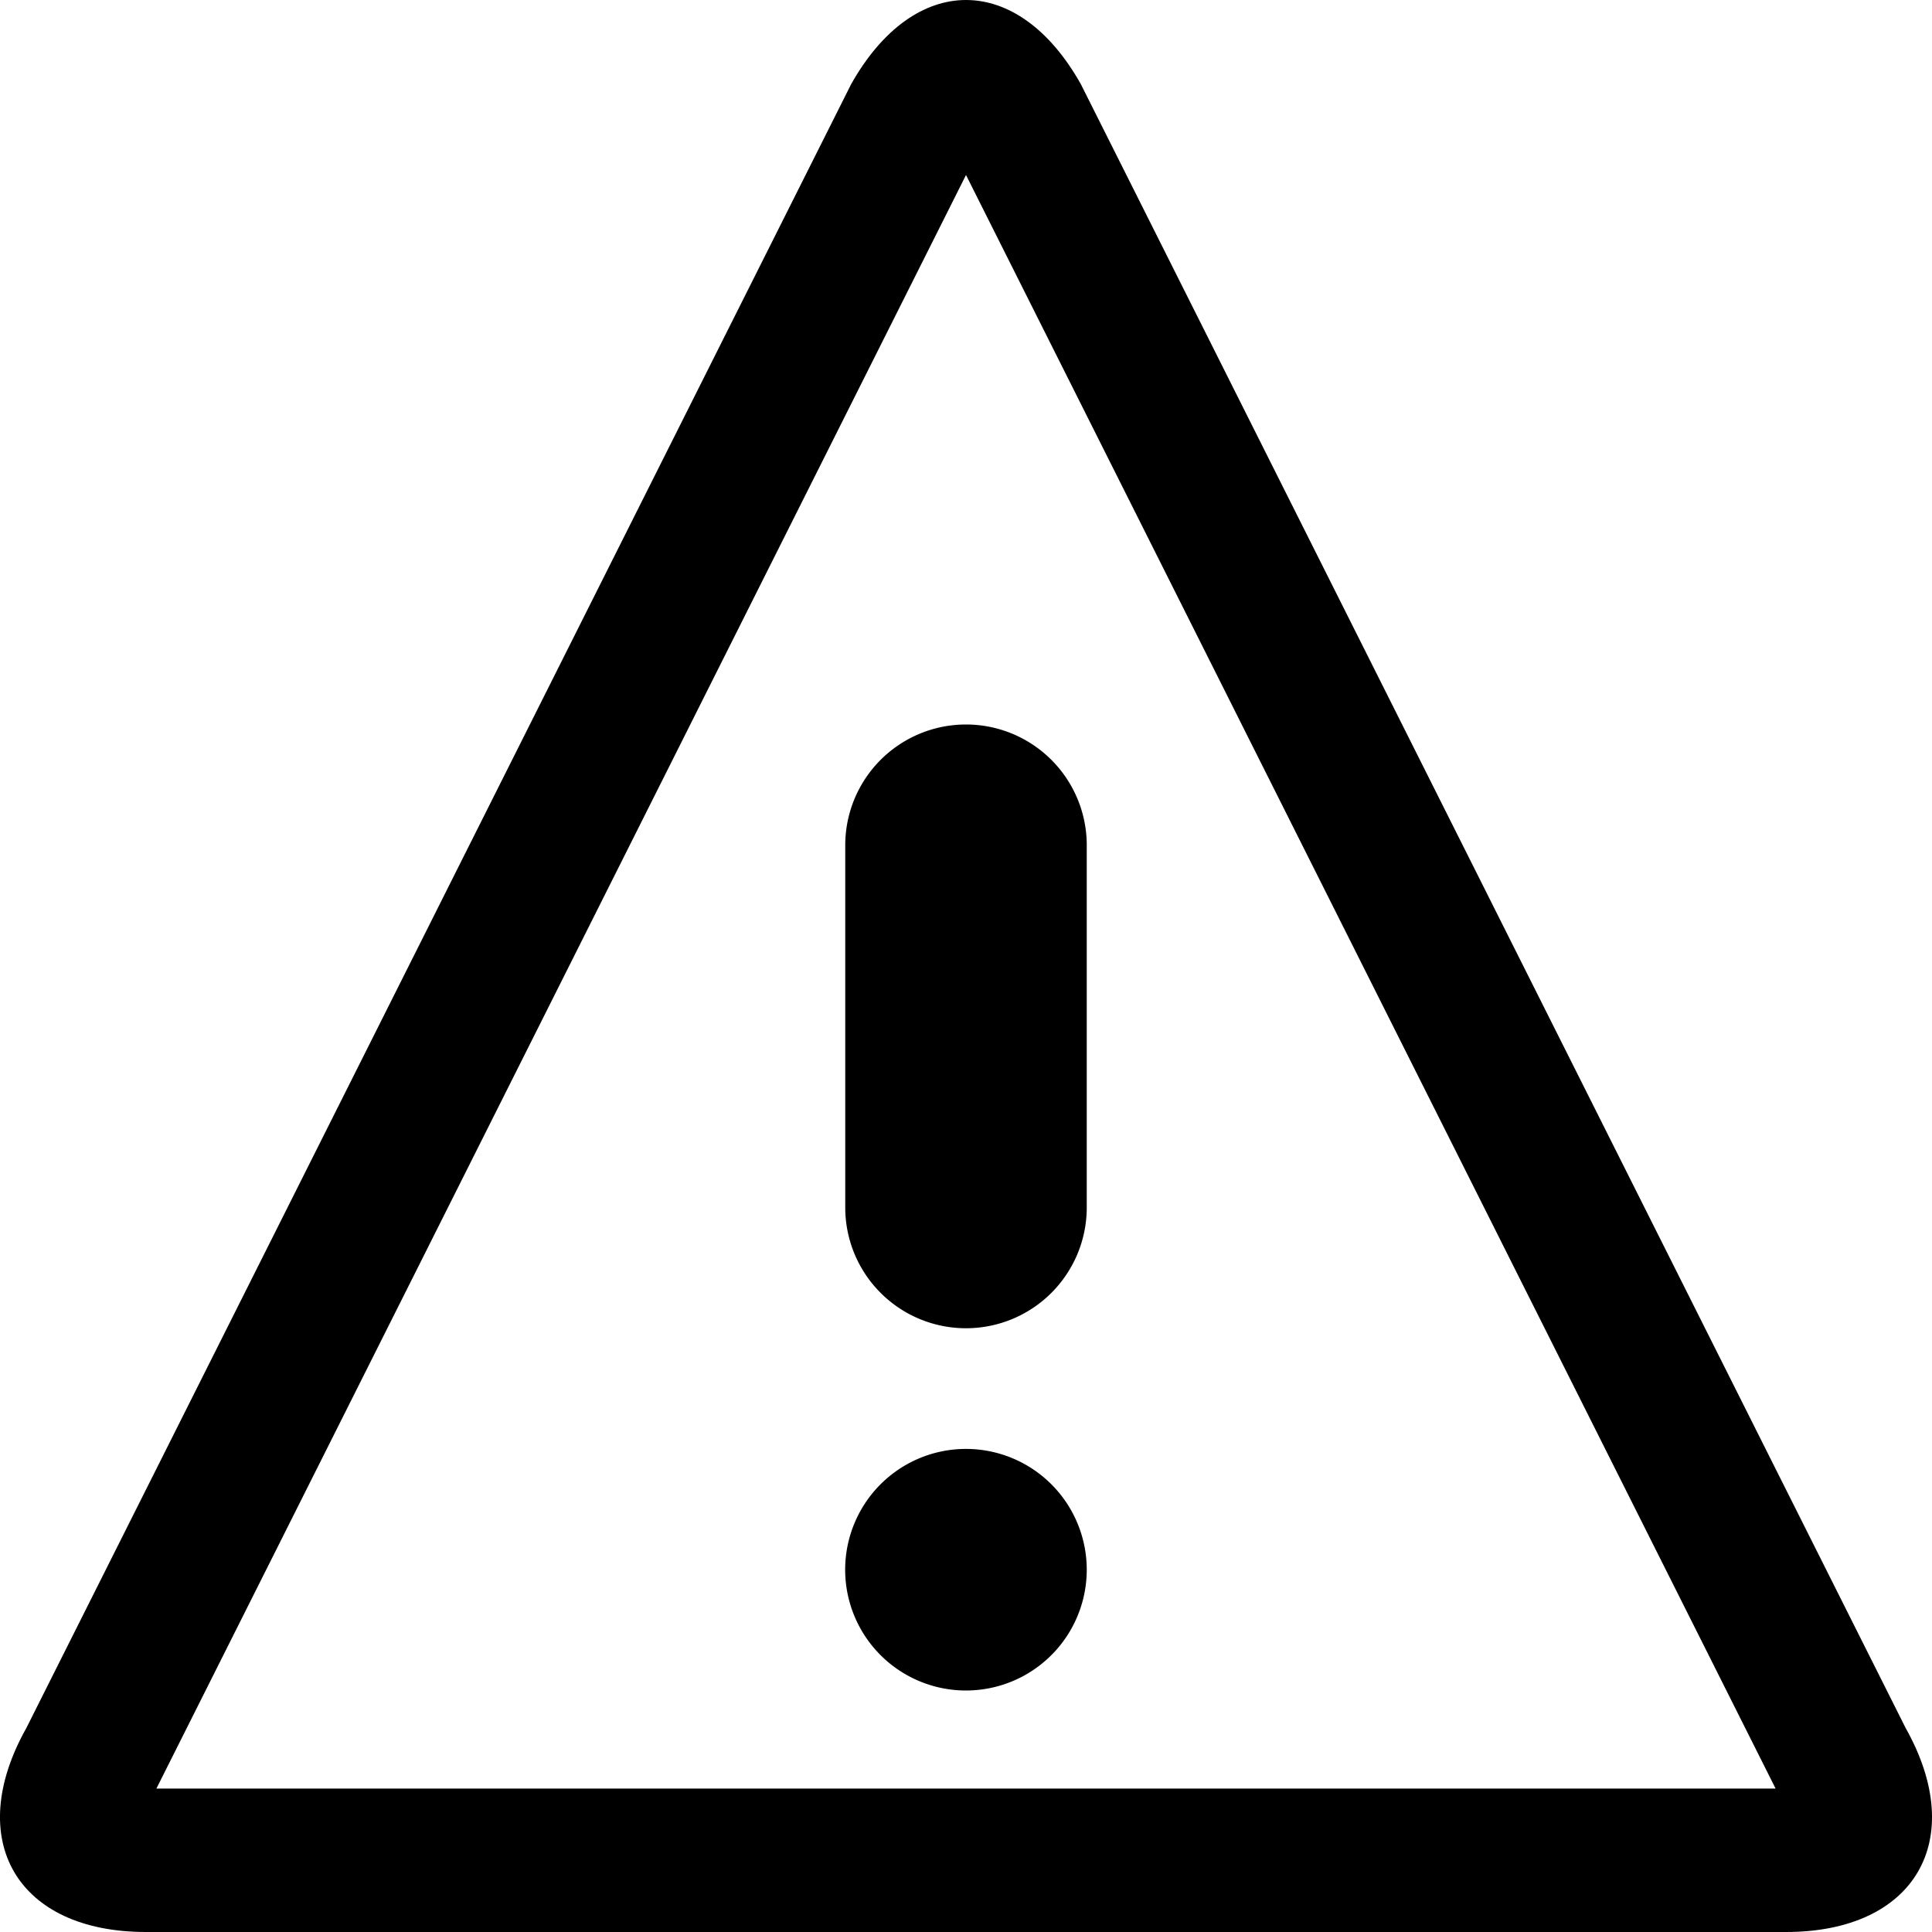 <svg xmlns="http://www.w3.org/2000/svg" width="24" height="24" viewBox="0 0 24 24"><path d="M12 2.174l10.057 20.044H1.943L12 2.174zM12 0c-.517 0-1.035.349-1.427 1.046L.329 21.463C-.456 22.858.212 24 1.813 24h20.374c1.601 0 2.269-1.142 1.484-2.537L13.427 1.046C13.035.348 12.517 0 12 0z"/><path d="M13.5 19.5a1.5 1.5 0 1 1-3.001-.001 1.5 1.5 0 0 1 3.001.001zM12 16.5a1.5 1.5 0 0 1-1.5-1.5v-4.5a1.5 1.5 0 0 1 3 0V15a1.5 1.5 0 0 1-1.5 1.5z"/></svg>